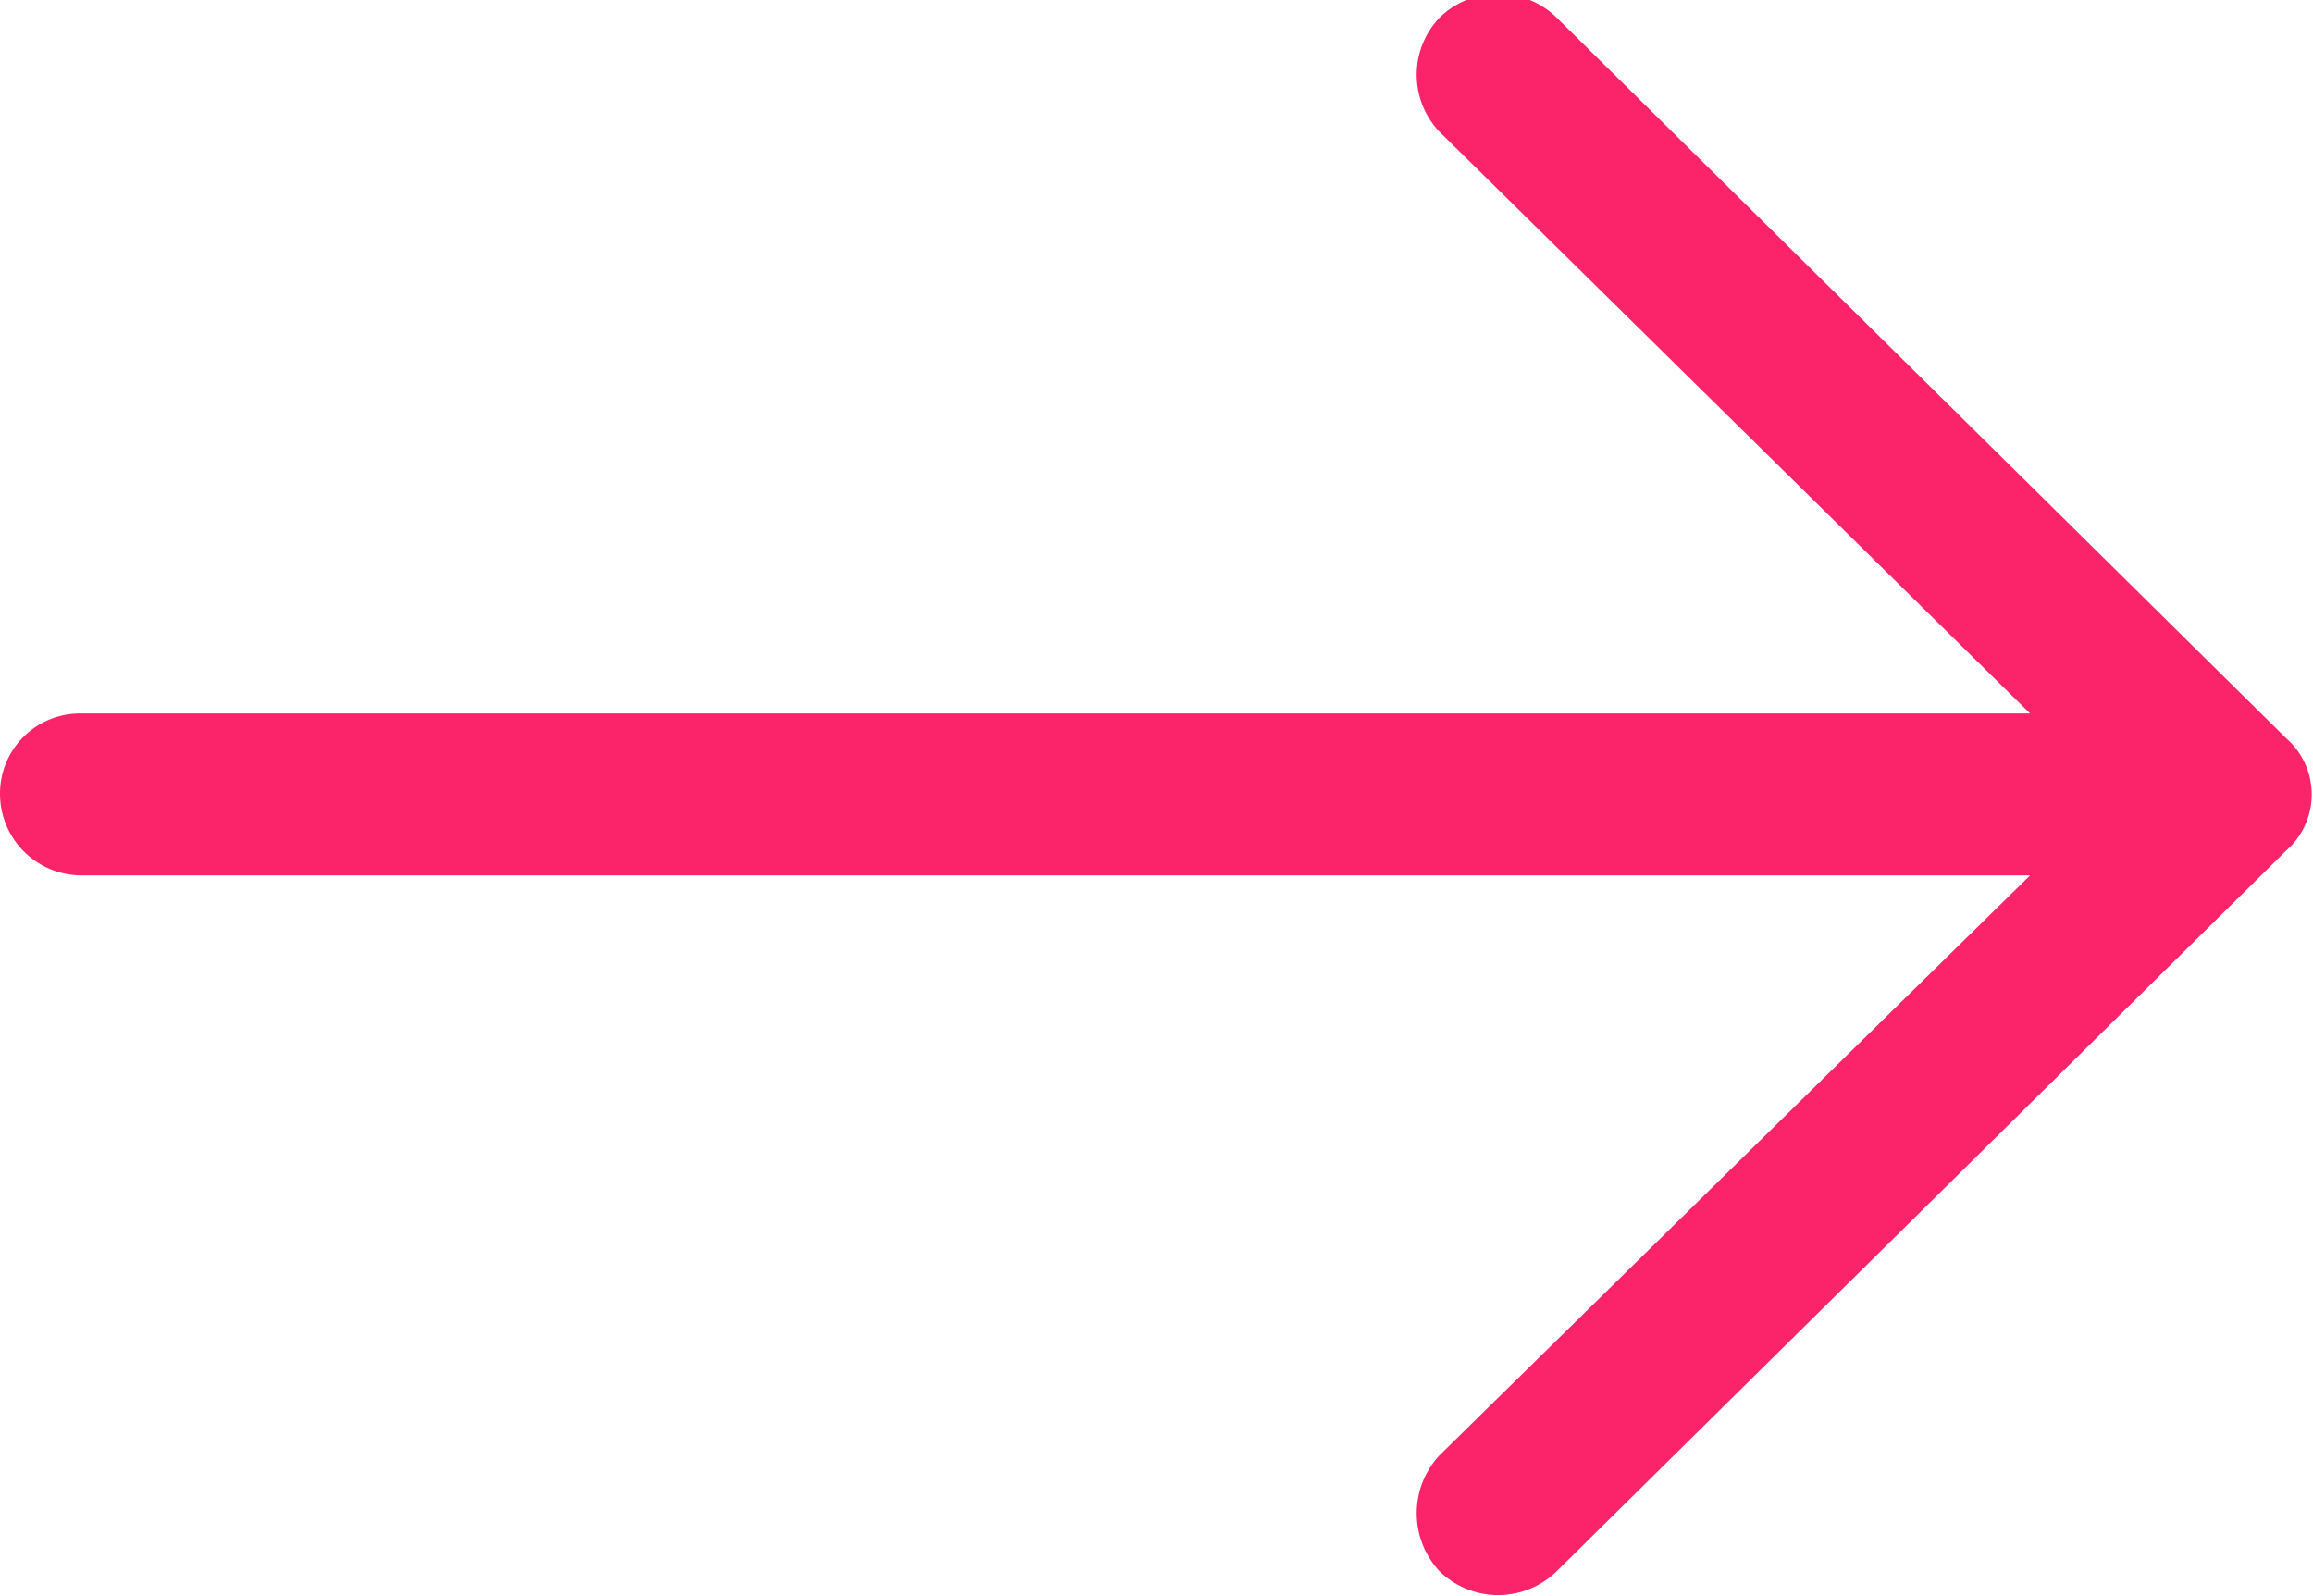 <svg xmlns="http://www.w3.org/2000/svg" width="13" height="8.97" viewBox="0 0 13 8.97">
  <defs>
    <style>
      .cls-1 {
        fill: #fb236a;
        fill-rule: evenodd;
      }
    </style>
  </defs>
  <path id="Forma_1" data-name="Forma 1" class="cls-1" d="M1166.75,1637.13a0.471,0.471,0,0,0-.66,0,0.465,0.465,0,0,0,0,.64l3.32,3.27h-10.95a0.45,0.45,0,0,0-.46.45,0.459,0.459,0,0,0,.46.46h10.95l-3.32,3.26a0.478,0.478,0,0,0,0,.65,0.471,0.471,0,0,0,.66,0l4.1-4.05a0.419,0.419,0,0,0,0-.63Z" transform="translate(-1158 -1637.03)"/>
</svg>
